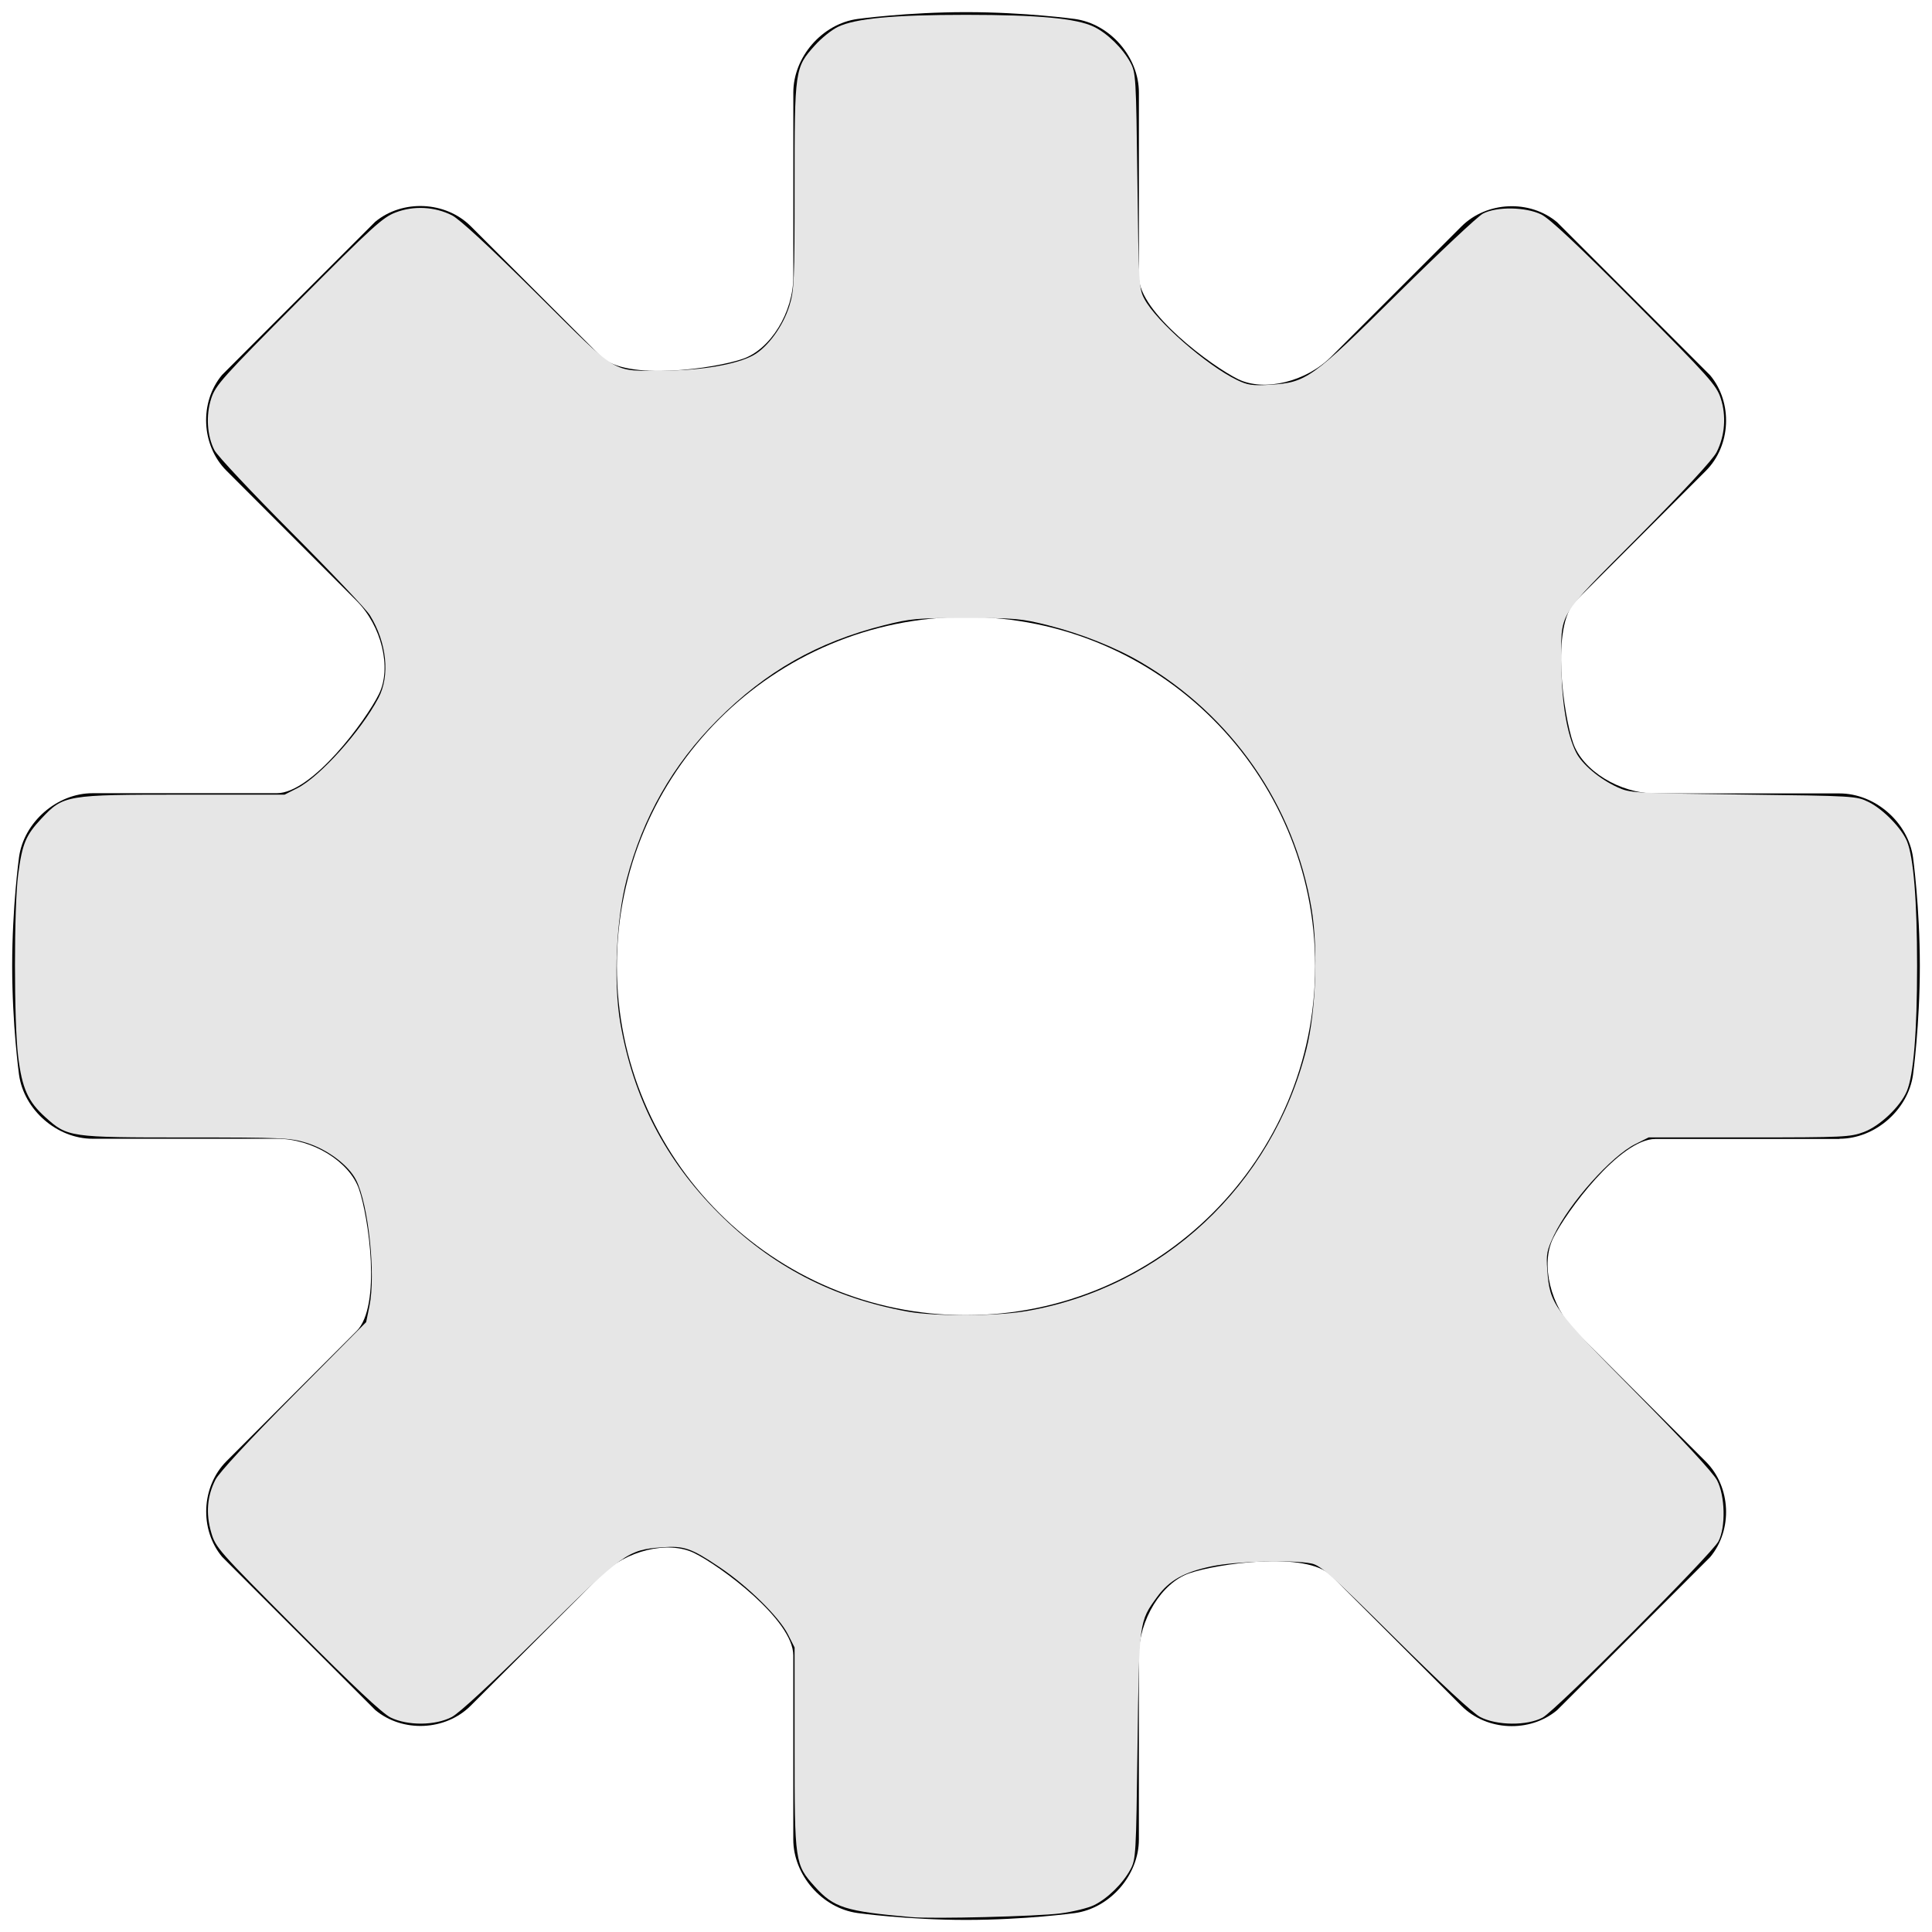 <svg xmlns="http://www.w3.org/2000/svg" xmlns:svg="http://www.w3.org/2000/svg" id="svg4" version="1.1" viewBox="0 0 120 120"><path id="path2" fill="#010101" d="M114.25 70.73c2.21 0 4.27-1.792 4.572-3.984 0 0 .422-3.08.422-6.745s-.422-6.74-.422-6.74c-.304-2.19-2.36-3.98-4.572-3.98h-11.433c-2.214 0-4.512-1.41-5.106-3.134s-1.41-7.255.16-8.82l8.08-8.08c1.566-1.565 1.688-4.236.27-5.937l-9.51-9.51c-1.7-1.42-4.37-1.3-5.94.267l-8.08 8.08c-1.56 1.568-4.17 2.198-5.79 1.404s-6.162-4.143-6.162-6.356V5.75c0-2.213-1.793-4.27-3.984-4.572 0 0-3.08-.424-6.746-.424s-6.744.424-6.744.424c-2.197.3-3.99 2.36-3.99 4.572v11.433c0 2.213-1.41 4.51-3.137 5.106s-7.255 1.41-8.82-.16l-8.08-8.08C27.67 12.49 25 12.37 23.3 13.78l-9.51 9.51c-1.416 1.7-1.296 4.37.27 5.94l8.08 8.08c1.565 1.566 2.197 4.173 1.4 5.793s-4.14 6.165-6.353 6.165H5.75c-2.21 0-4.27 1.792-4.57 3.984 0 0-.424 3.08-.424 6.744s.424 6.743.424 6.743c.3 2.195 2.36 3.99 4.572 3.99h11.44c2.215 0 4.51 1.41 5.107 3.134.592 1.725 1.41 7.254-.155 8.818l-8.08 8.08C12.5 92.33 12.38 95 13.798 96.7l9.507 9.51c1.7 1.42 4.37 1.3 5.935-.27l8.08-8.08c1.565-1.56 4.172-2.19 5.793-1.4s6.16 4.146 6.16 6.358v11.433c0 2.21 1.795 4.27 3.99 4.57 0 0 3.08.428 6.744.428s6.745-.423 6.745-.423c2.194-.3 3.986-2.36 3.986-4.57v-11.43c0-2.214 1.41-4.513 3.136-5.107 1.726-.592 7.256-1.41 8.82.154l8.08 8.08c1.565 1.566 4.236 1.69 5.938.27l9.507-9.505c1.42-1.7 1.3-4.37-.27-5.937l-8.08-8.08c-1.565-1.567-2.197-4.175-1.4-5.796.793-1.62 4.142-6.162 6.354-6.162h11.44zM60 81.688c-11.977 0-21.686-9.707-21.686-21.687 0-11.97 9.71-21.68 21.686-21.68S81.687 48.03 81.687 60 71.977 81.687 60 81.687z"/><path style="fill:#e6e6e6;stroke-width:.165" id="path84" d="m 56.616,119.076 c -4.114,-0.359 -4.825,-0.583 -6.006,-1.896 -1.239,-1.378 -1.257,-1.499 -1.257,-8.604 v -6.248 l -0.416,-0.821 c -0.547,-1.079 -2.496,-2.993 -4.248,-4.17 -1.756,-1.181 -2.192,-1.332 -3.562,-1.232 -2.147,0.156 -2.416,0.35 -7.62,5.5 -2.955,2.925 -4.98,4.799 -5.447,5.043 -1.027,0.535 -2.744,0.548 -3.798,0.03 -0.514,-0.253 -2.308,-1.937 -5.804,-5.447 -4.937,-4.958 -5.066,-5.104 -5.342,-6.057 -0.338,-1.17 -0.251,-2.243 0.264,-3.262 0.226,-0.446 2.042,-2.409 4.861,-5.252 l 4.501,-4.539 0.204,-0.99 c 0.404,-1.963 -0.058,-6.329 -0.83,-7.842 -0.47,-0.921 -1.785,-1.906 -3.081,-2.306 -1.005,-0.31 -1.525,-0.333 -7.47,-0.333 -7.263,0 -7.365,-0.015 -8.746,-1.257 -1.082,-0.973 -1.447,-1.787 -1.692,-3.778 -0.263,-2.13 -0.262,-9.281 0.001,-11.284 0.252,-1.923 0.467,-2.443 1.437,-3.48 1.375,-1.47 1.52,-1.494 8.835,-1.494 H 17.673 l 0.796,-0.403 c 1.406,-0.713 3.947,-3.539 5.038,-5.605 0.73,-1.383 0.52,-3.431 -0.529,-5.134 -0.223,-0.363 -2.418,-2.682 -4.878,-5.154 -2.459,-2.471 -4.61,-4.764 -4.78,-5.095 -0.463,-0.903 -0.541,-2.168 -0.198,-3.222 0.267,-0.82 0.69,-1.291 5.423,-6.05 4.623,-4.647 5.224,-5.195 6.045,-5.505 1.119,-0.423 2.41,-0.355 3.482,0.184 0.473,0.238 2.331,1.956 5.27,4.874 5.184,5.147 4.586,4.787 7.923,4.772 2.321,-0.01 4.489,-0.384 5.523,-0.952 0.889,-0.489 1.842,-1.792 2.238,-3.059 0.303,-0.97 0.327,-1.529 0.327,-7.44 0,-7.263 0.015,-7.365 1.257,-8.746 C 51.012,2.373 51.656,1.855 52.039,1.671 53.136,1.143 55.49,0.921 60,0.921 c 4.484,0 6.864,0.222 7.939,0.739 0.836,0.402 1.799,1.344 2.269,2.219 0.342,0.637 0.358,0.9 0.438,7.345 0.08,6.462 0.094,6.707 0.441,7.354 0.745,1.391 3.849,4.106 5.745,5.024 0.655,0.317 0.961,0.362 2.038,0.297 2.273,-0.136 2.596,-0.366 7.952,-5.668 2.587,-2.561 4.964,-4.793 5.282,-4.961 0.855,-0.45 2.663,-0.423 3.633,0.054 0.515,0.254 2.3,1.931 5.797,5.447 4.655,4.68 5.076,5.15 5.343,5.969 0.355,1.091 0.263,2.315 -0.252,3.34 -0.233,0.463 -1.982,2.353 -4.87,5.262 -5.158,5.194 -4.788,4.574 -4.771,8.006 0.012,2.286 0.349,4.283 0.912,5.392 0.374,0.736 1.445,1.639 2.549,2.148 0.803,0.37 0.963,0.38 7.835,0.463 6.901,0.084 7.028,0.092 7.786,0.465 0.885,0.436 2.036,1.611 2.376,2.427 0.411,0.984 0.632,3.692 0.632,7.758 0,4.075 -0.22,6.774 -0.634,7.764 -0.401,0.961 -1.674,2.173 -2.673,2.547 -0.843,0.315 -1.268,0.335 -7.13,0.335 h -6.234 l -0.823,0.41 c -1.504,0.749 -4.105,3.664 -5.06,5.668 -0.441,0.926 -0.488,1.169 -0.417,2.146 0.156,2.15 0.349,2.417 5.5,7.622 2.914,2.945 4.801,4.982 5.044,5.447 0.505,0.966 0.549,2.912 0.088,3.796 -0.415,0.794 -10.098,10.501 -10.916,10.943 -0.961,0.519 -2.855,0.503 -3.879,-0.032 -0.465,-0.243 -2.44,-2.073 -5.282,-4.893 -3.958,-3.928 -4.624,-4.522 -5.199,-4.642 -1.15,-0.24 -4.677,-0.143 -6.19,0.171 -1.714,0.356 -2.641,0.873 -3.385,1.888 -1.139,1.555 -1.132,1.506 -1.231,9.274 -0.086,6.777 -0.101,7.037 -0.444,7.675 -0.471,0.875 -1.434,1.817 -2.269,2.218 -0.372,0.179 -1.308,0.407 -2.08,0.507 -1.435,0.186 -7.906,0.348 -9.243,0.231 z m 7.11,-37.637 c 8.481,-1.453 15.291,-7.815 17.418,-16.273 0.589,-2.34 0.732,-6.263 0.319,-8.732 C 80.39,50.015 76.522,44.436 70.847,41.121 69.256,40.192 67.135,39.35 65.08,38.832 63.44,38.419 63.044,38.384 60,38.384 c -3.044,0 -3.44,0.035 -5.08,0.448 -4.147,1.045 -7.356,2.868 -10.361,5.885 -2.784,2.795 -4.627,6.035 -5.642,9.918 -0.647,2.476 -0.819,6.423 -0.387,8.913 0.808,4.659 2.791,8.494 6.109,11.812 3.275,3.275 7.084,5.257 11.729,6.104 1.681,0.306 5.495,0.293 7.357,-0.026 z"/></svg>
